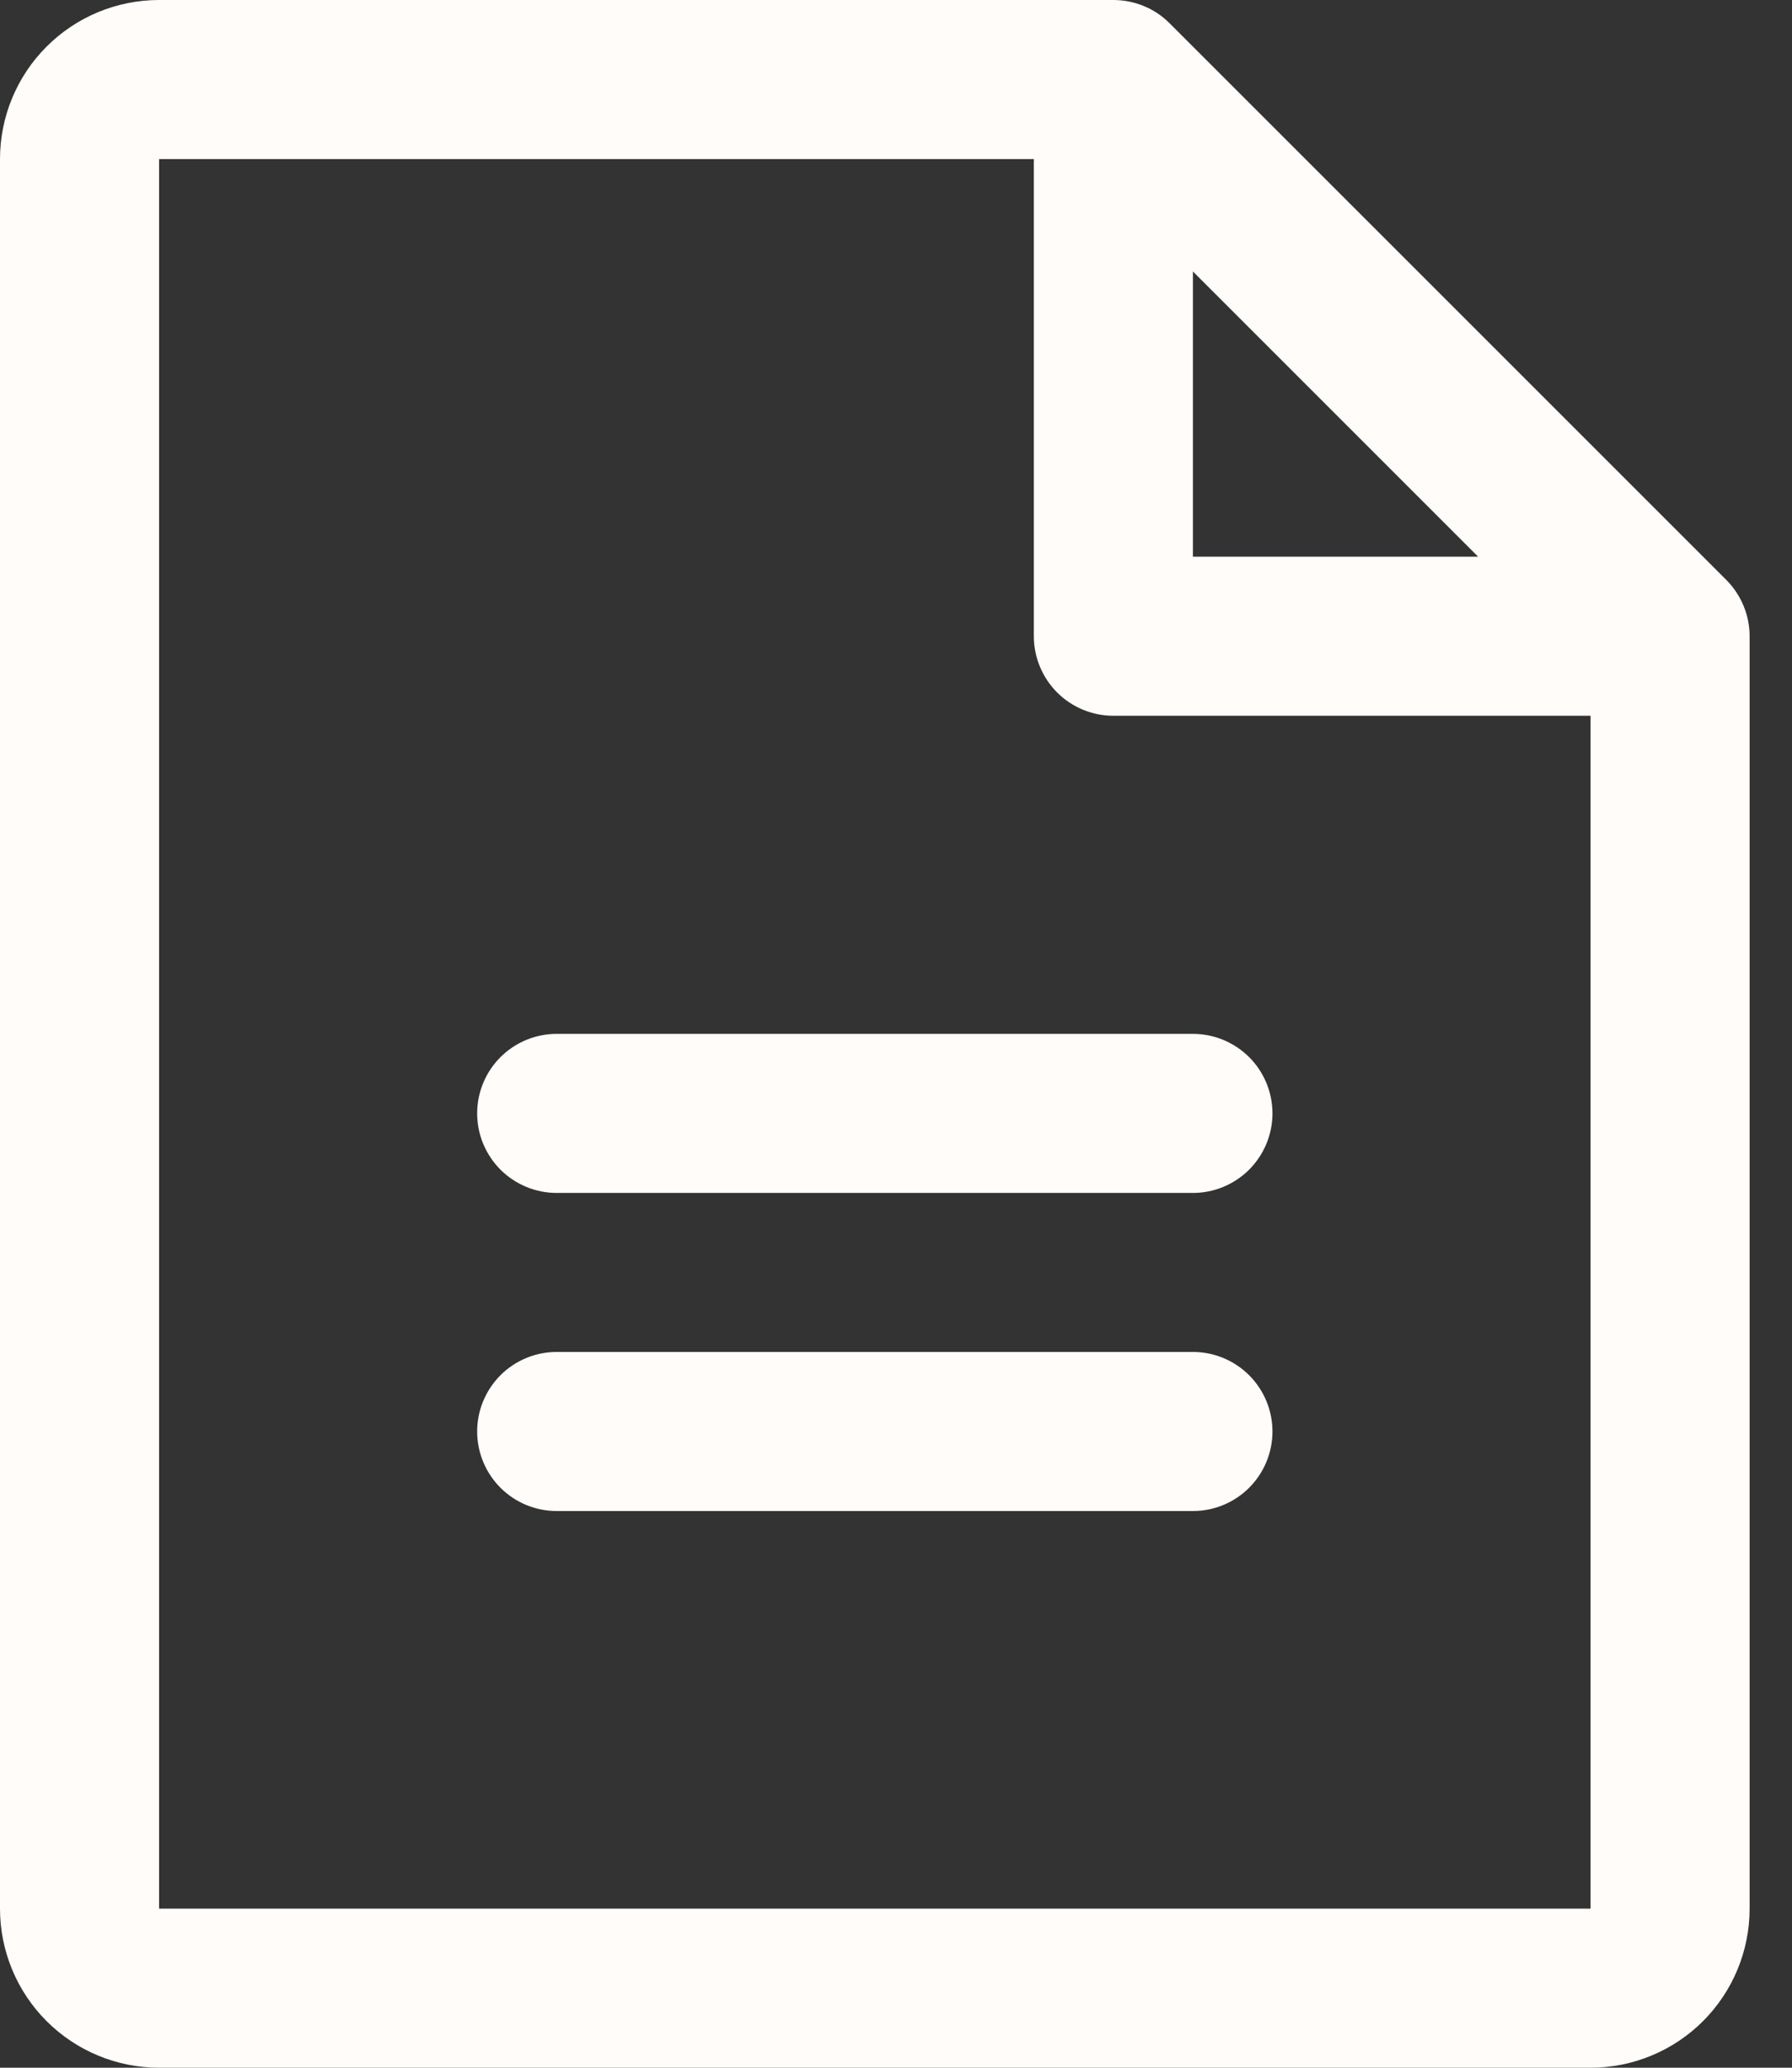 <svg width="26" height="30" viewBox="0 0 26 30" fill="none" xmlns="http://www.w3.org/2000/svg">
<rect x="0" y="0" width="26" height="30" fill="#333333" stroke="none"/>
<path d="M25.047 8.414L16.97 0.338C16.863 0.23 16.736 0.145 16.596 0.088C16.456 0.03 16.305 -0 16.154 3.56767e-07H2.308C1.696 3.56767e-07 1.109 0.243 0.676 0.676C0.243 1.109 0 1.696 0 2.308V27.692C0 28.304 0.243 28.891 0.676 29.324C1.109 29.757 1.696 30 2.308 30H23.077C23.689 30 24.276 29.757 24.709 29.324C25.142 28.891 25.385 28.304 25.385 27.692V9.231C25.385 9.079 25.355 8.929 25.297 8.789C25.239 8.649 25.154 8.522 25.047 8.414ZM17.308 3.939L21.446 8.077H17.308V3.939ZM23.077 27.692H2.308V2.308H15V9.231C15 9.537 15.122 9.83 15.338 10.047C15.554 10.263 15.848 10.385 16.154 10.385H23.077V27.692ZM18.462 16.154C18.462 16.46 18.34 16.753 18.124 16.97C17.907 17.186 17.614 17.308 17.308 17.308H8.077C7.771 17.308 7.477 17.186 7.261 16.97C7.045 16.753 6.923 16.46 6.923 16.154C6.923 15.848 7.045 15.554 7.261 15.338C7.477 15.122 7.771 15 8.077 15H17.308C17.614 15 17.907 15.122 18.124 15.338C18.34 15.554 18.462 15.848 18.462 16.154ZM18.462 20.769C18.462 21.075 18.34 21.369 18.124 21.585C17.907 21.802 17.614 21.923 17.308 21.923H8.077C7.771 21.923 7.477 21.802 7.261 21.585C7.045 21.369 6.923 21.075 6.923 20.769C6.923 20.463 7.045 20.17 7.261 19.953C7.477 19.737 7.771 19.615 8.077 19.615H17.308C17.614 19.615 17.907 19.737 18.124 19.953C18.34 20.17 18.462 20.463 18.462 20.769Z" fill="#FFFCF9"/>
</svg>
